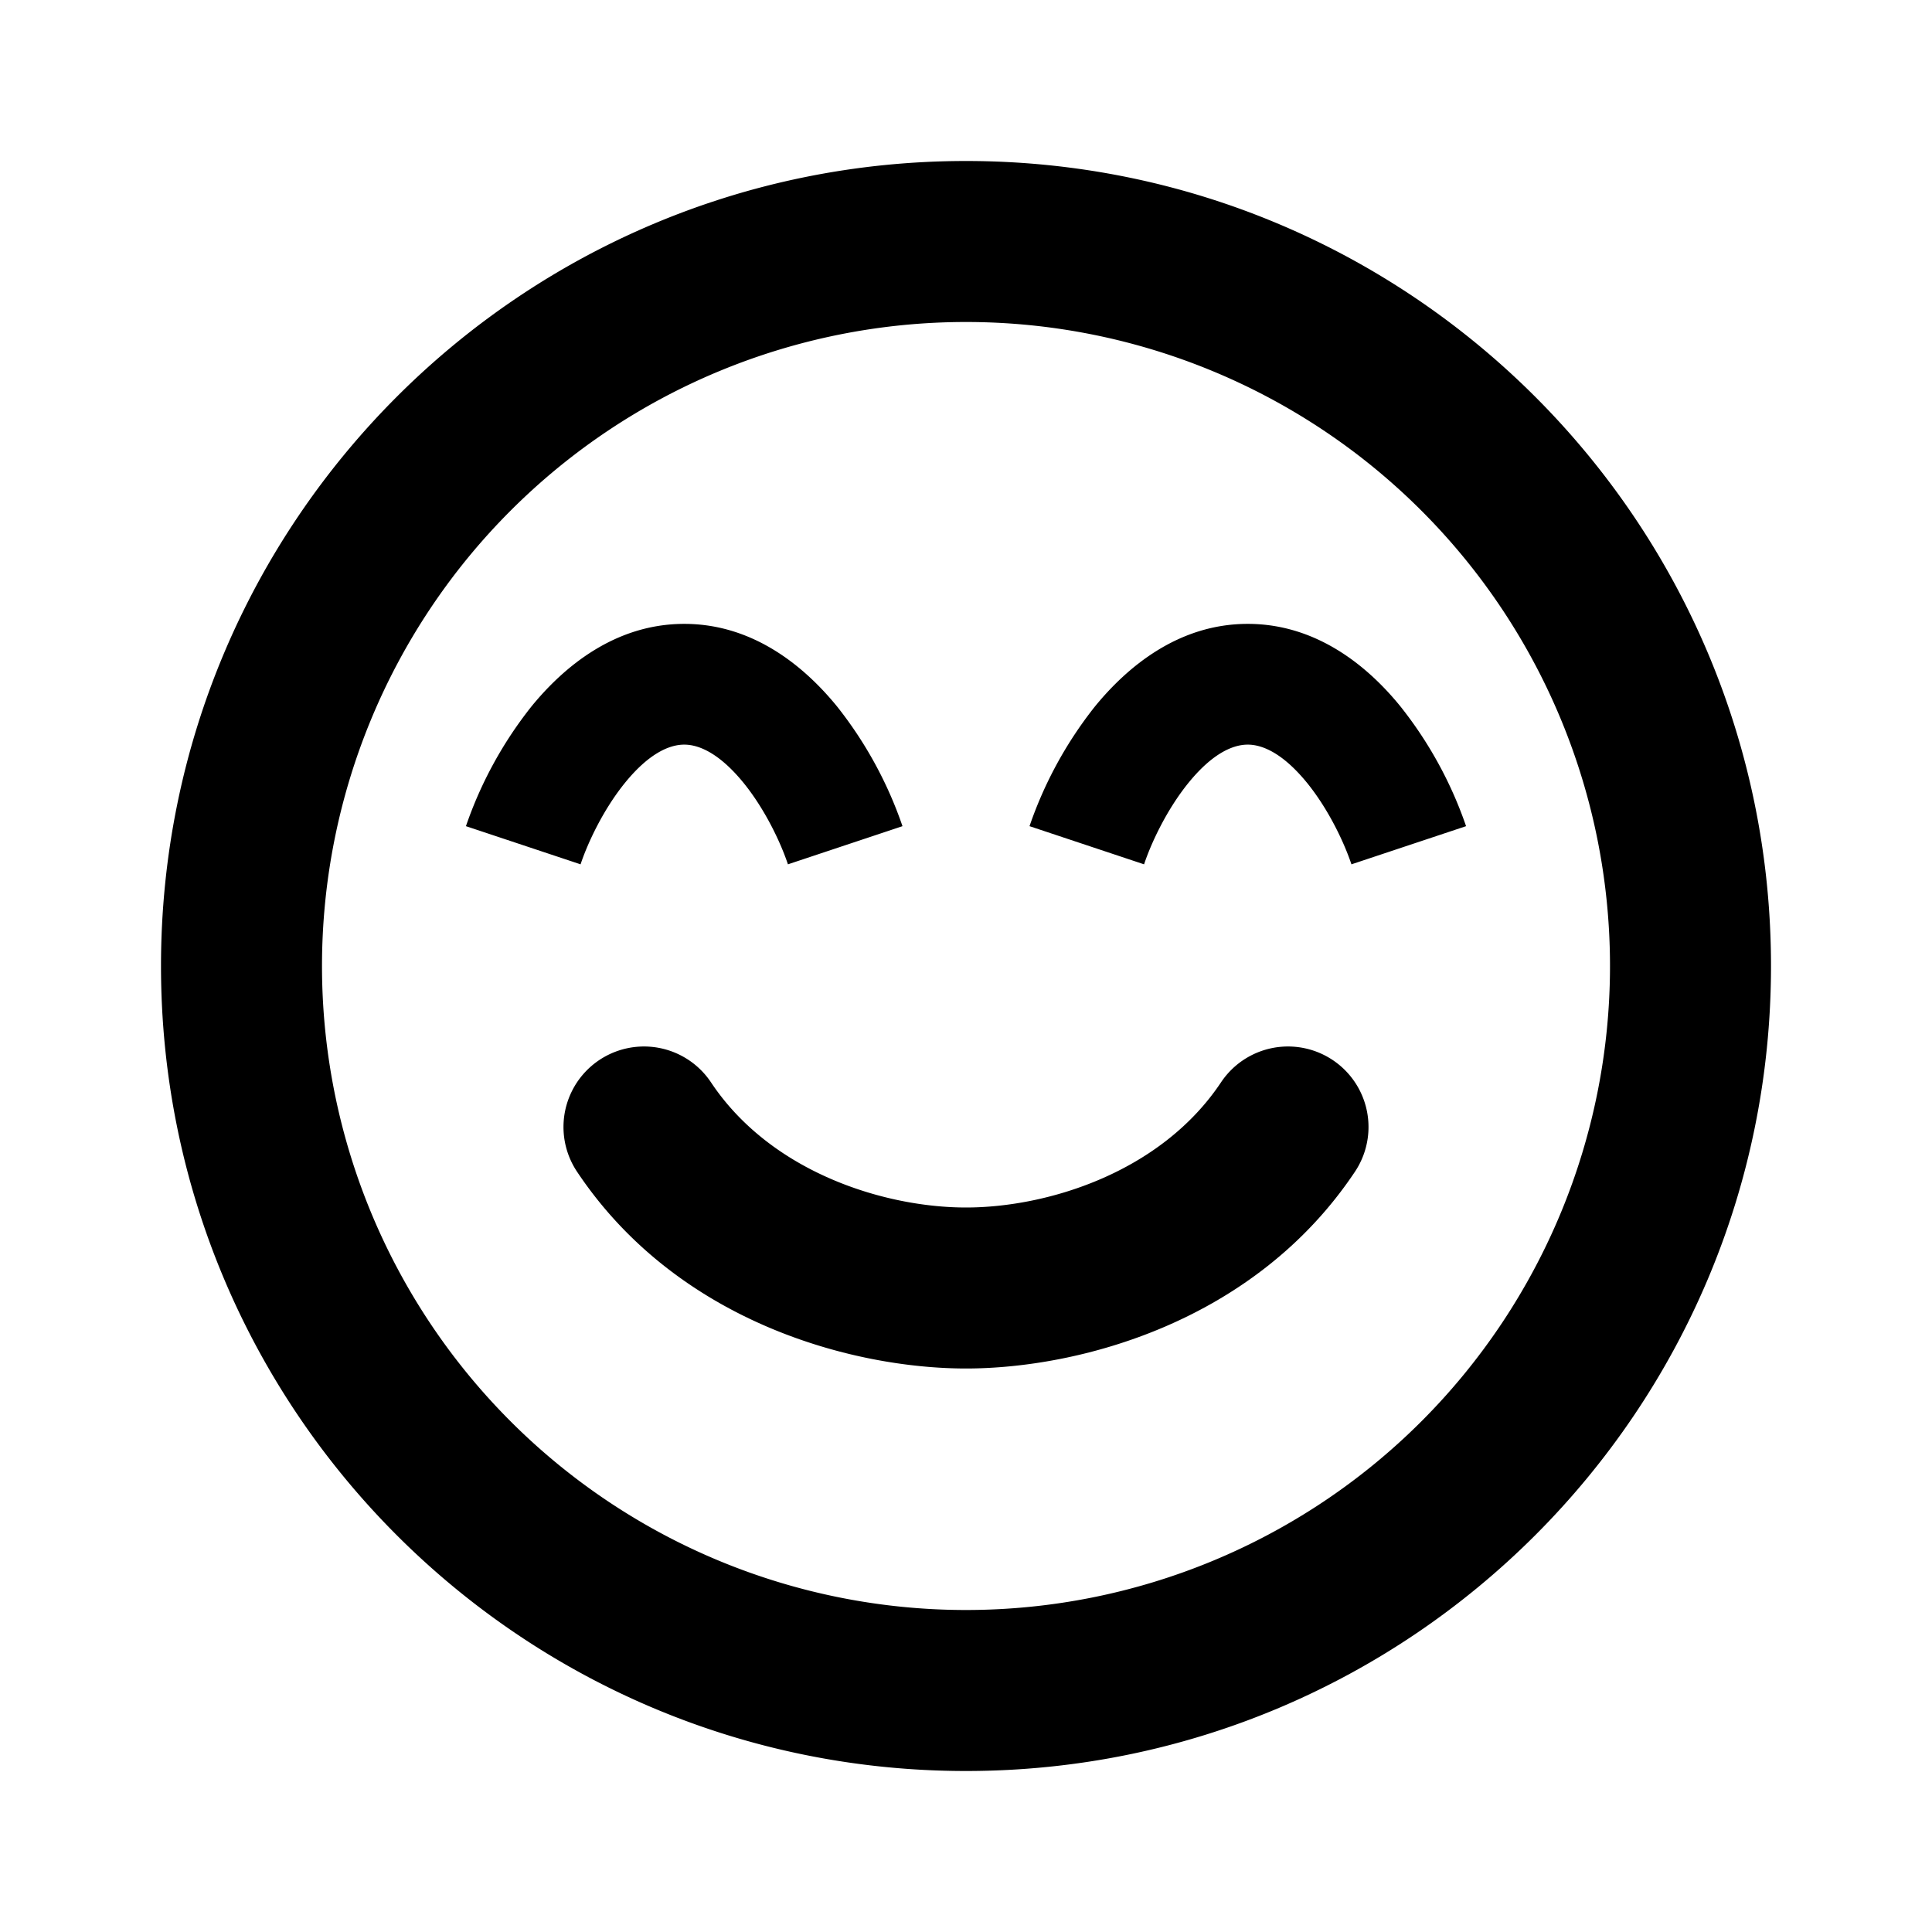<svg xmlns="http://www.w3.org/2000/svg" width="1em" height="1em" viewBox="0 0 24 24"><g fill="currentColor"><path d="M7.212 10.737c.089-.267.283-.682.553-1.014c.28-.344.533-.473.735-.473s.455.13.735.473c.27.332.464.747.553 1.014l1.423-.474a5 5 0 0 0-.812-1.486C10 8.287 9.364 7.75 8.5 7.75S7 8.288 6.601 8.777a5 5 0 0 0-.813 1.486zm7 0c.089-.267.283-.682.553-1.014c.28-.344.533-.473.735-.473s.455.13.735.473c.27.332.464.747.553 1.014l1.424-.474a5 5 0 0 0-.814-1.486c-.397-.49-1.034-1.027-1.898-1.027s-1.5.538-1.899 1.027a5 5 0 0 0-.812 1.486zm-5.38 2.708a1 1 0 0 0-1.664 1.11C8.418 16.43 10.603 17 12 17s3.581-.57 4.832-2.445a1 1 0 0 0-1.664-1.11C14.418 14.57 13.003 15 12 15s-2.419-.43-3.168-1.555"/><path fill-rule="evenodd" d="M2 12C2 6.477 6.477 2 12 2s10 4.477 10 10s-4.477 10-10 10S2 17.523 2 12m10-8a8 8 0 1 0 0 16a8 8 0 0 0 0-16" clip-rule="evenodd"/></g></svg>